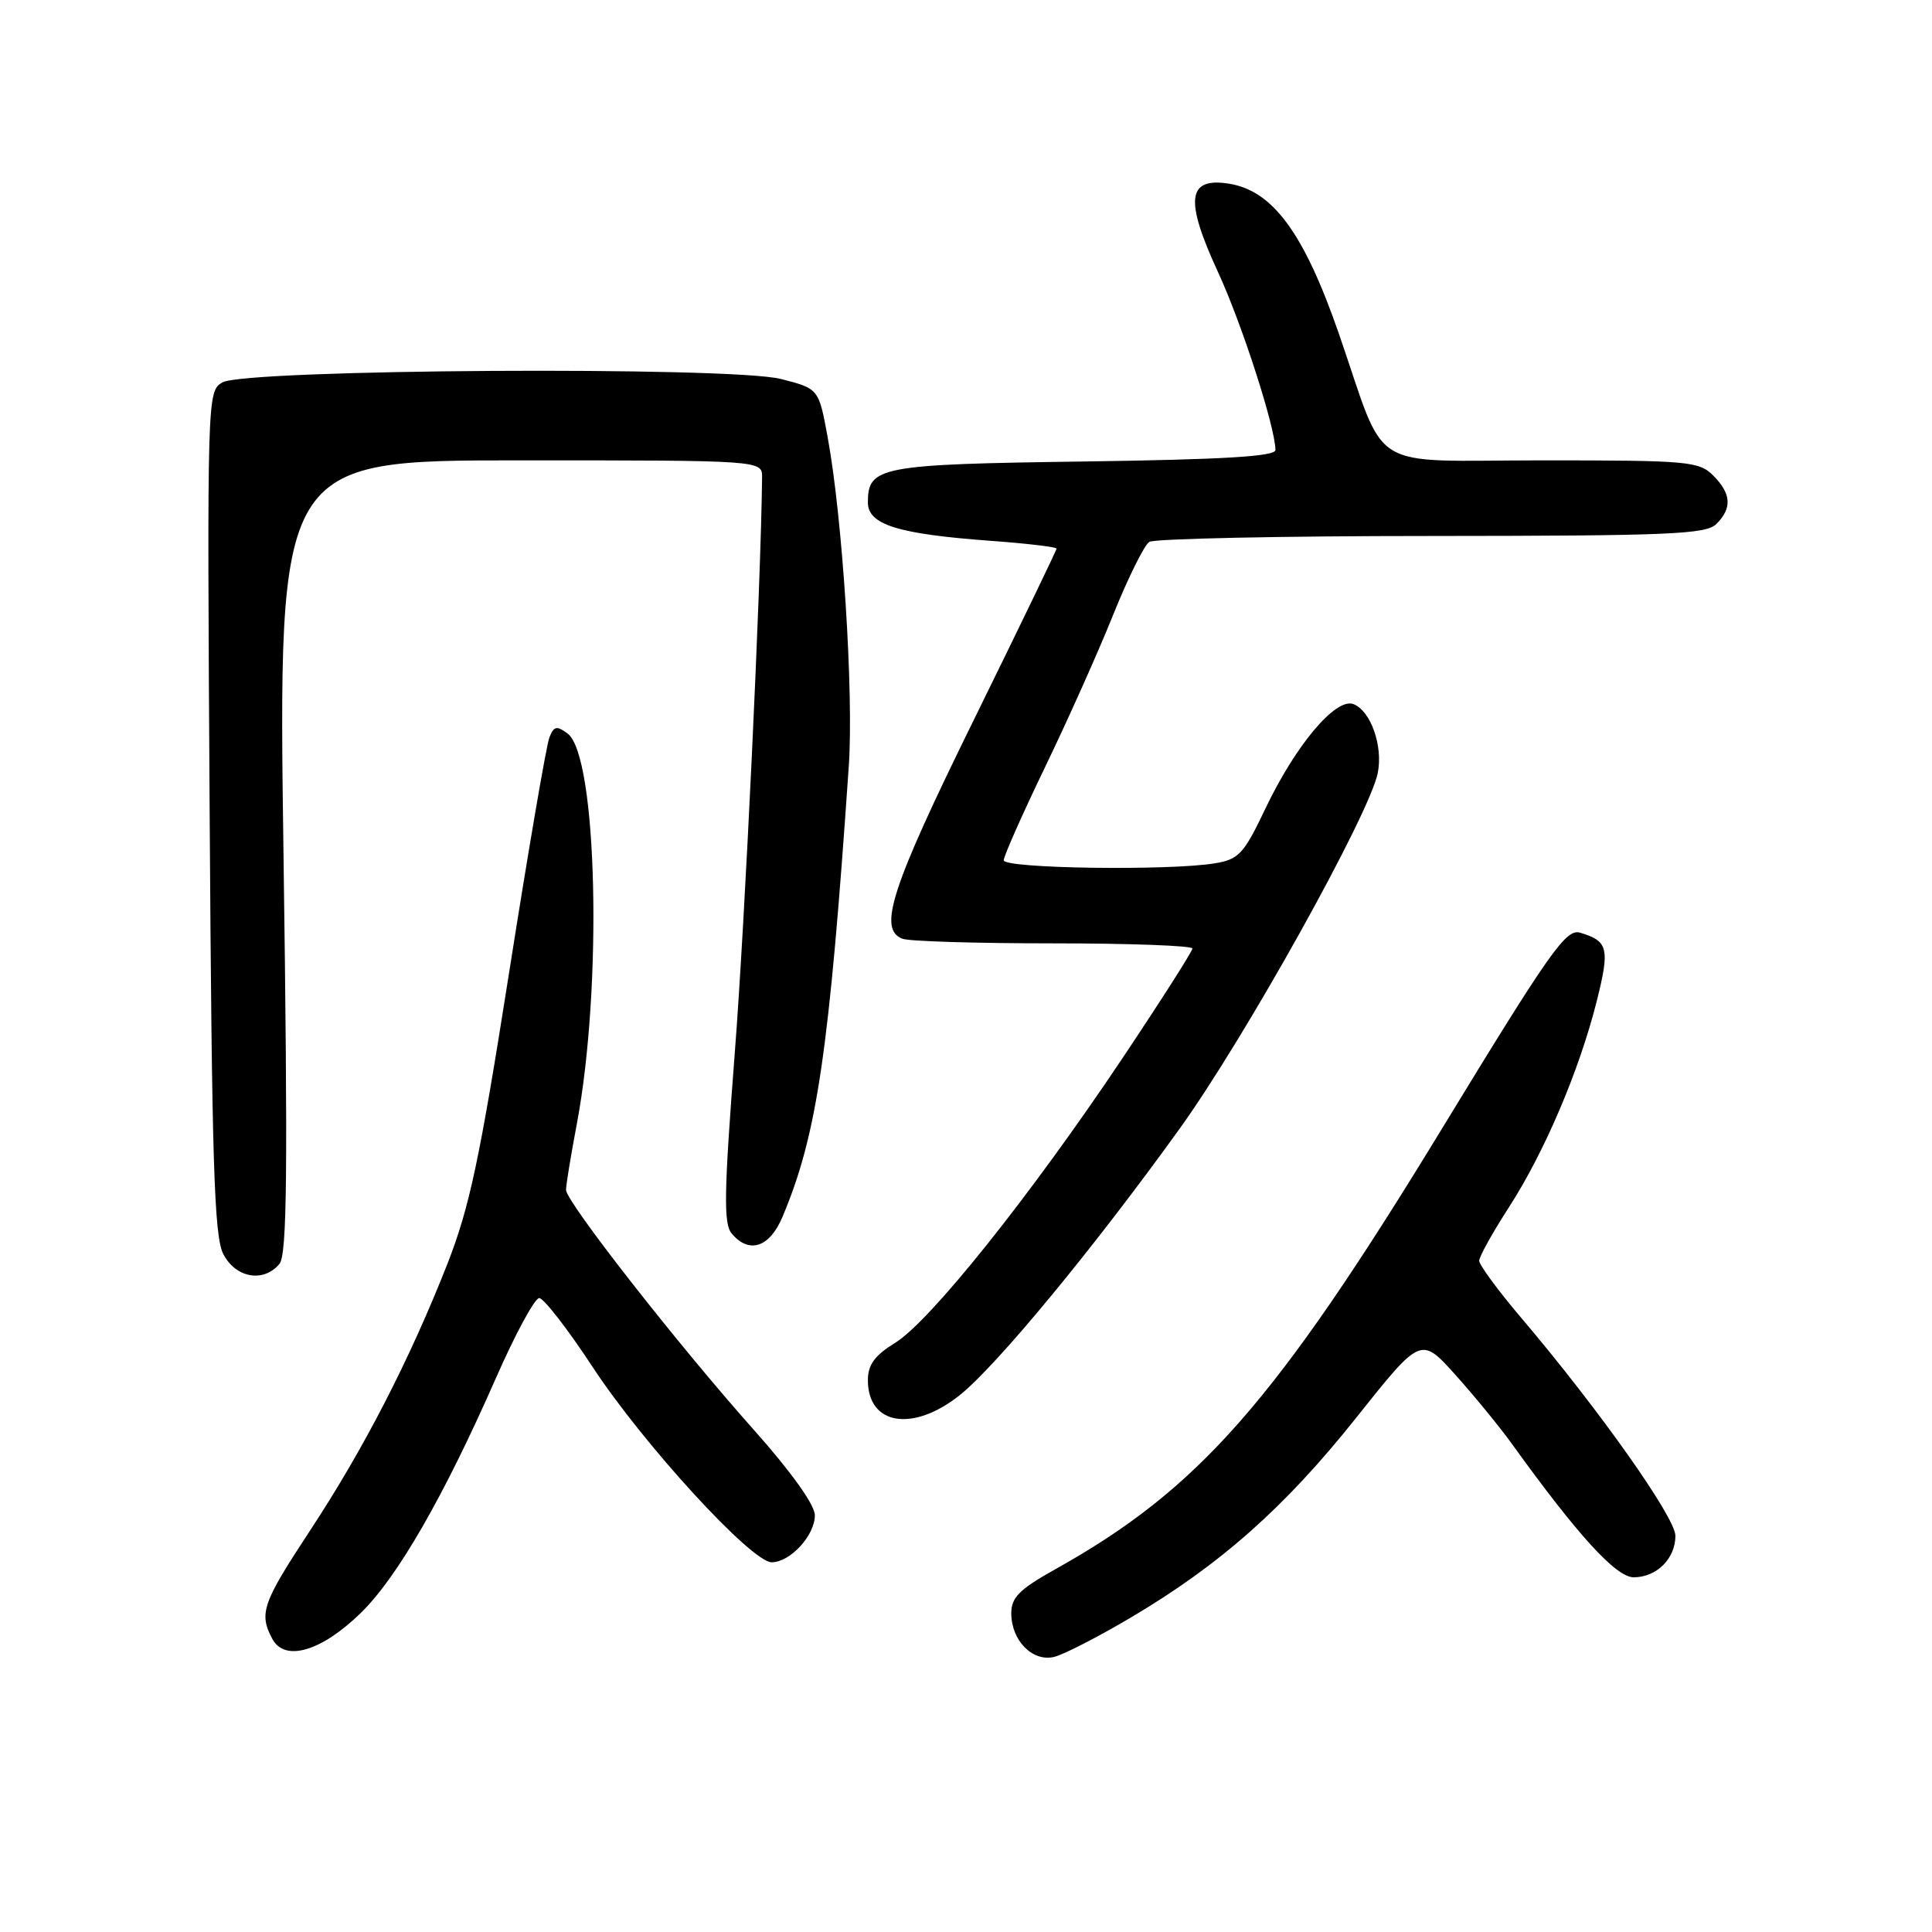 <?xml version="1.0" encoding="UTF-8" standalone="no"?>
<!DOCTYPE svg PUBLIC "-//W3C//DTD SVG 1.1//EN" "http://www.w3.org/Graphics/SVG/1.1/DTD/svg11.dtd" >
<svg xmlns="http://www.w3.org/2000/svg" xmlns:xlink="http://www.w3.org/1999/xlink" version="1.1" viewBox="0 0 256 256">
 <g >
 <path fill="currentColor"
d=" M 149.76 214.38 C 161.65 207.36 170.24 199.75 179.67 187.90 C 188.27 177.09 188.27 177.09 192.81 182.13 C 195.31 184.91 198.70 189.05 200.35 191.34 C 209.08 203.46 214.14 209.00 216.47 209.00 C 219.51 209.00 222.00 206.53 222.00 203.50 C 222.00 201.08 211.92 186.82 201.62 174.68 C 198.53 171.04 196.00 167.61 196.00 167.06 C 196.00 166.52 197.76 163.34 199.92 160.00 C 204.65 152.68 209.25 141.89 211.57 132.68 C 213.33 125.66 213.10 124.71 209.39 123.59 C 207.51 123.02 205.47 125.92 190.96 149.73 C 168.98 185.80 158.82 197.35 139.75 207.98 C 135.07 210.60 134.00 211.67 134.00 213.77 C 134.00 217.39 136.84 220.26 139.71 219.54 C 140.98 219.22 145.50 216.90 149.76 214.38 Z  M 47.80 213.73 C 52.67 208.98 58.79 198.34 65.71 182.61 C 68.27 176.77 70.86 172.00 71.45 172.00 C 72.04 172.00 75.22 176.10 78.51 181.11 C 85.26 191.39 99.59 207.02 102.25 207.01 C 104.73 207.00 108.01 203.41 107.97 200.75 C 107.95 199.38 104.80 194.98 99.92 189.50 C 89.90 178.27 75.00 159.23 75.00 157.67 C 75.00 157.03 75.64 153.12 76.42 149.00 C 79.86 130.82 79.15 100.17 75.22 97.21 C 73.78 96.13 73.40 96.20 72.80 97.71 C 72.40 98.70 69.99 112.78 67.44 129.00 C 63.56 153.65 62.22 159.98 59.27 167.50 C 54.29 180.16 48.21 191.98 41.10 202.78 C 34.75 212.43 34.28 213.79 36.09 217.17 C 37.74 220.24 42.59 218.82 47.80 213.73 Z  M 127.14 184.89 C 132.01 181.03 144.93 165.38 156.35 149.50 C 165.01 137.45 181.47 107.89 182.56 102.43 C 183.28 98.85 181.63 94.18 179.34 93.30 C 177.00 92.40 171.68 98.72 167.67 107.15 C 164.81 113.15 164.15 113.87 161.00 114.39 C 154.97 115.40 133.00 115.09 133.00 113.99 C 133.00 113.44 135.45 107.93 138.43 101.74 C 141.42 95.56 145.49 86.47 147.47 81.54 C 149.45 76.61 151.62 72.23 152.29 71.80 C 152.95 71.38 169.78 71.02 189.68 71.02 C 221.22 71.00 226.06 70.80 227.43 69.43 C 229.54 67.32 229.41 65.41 227.00 63.00 C 225.13 61.13 223.67 61.00 204.53 61.00 C 180.74 61.00 183.89 62.95 177.41 44.22 C 172.77 30.85 168.66 25.25 162.80 24.33 C 157.31 23.48 156.96 26.46 161.40 36.07 C 164.56 42.91 169.00 56.68 169.00 59.63 C 169.00 60.48 162.14 60.89 143.65 61.15 C 116.54 61.52 115.00 61.82 115.00 66.58 C 115.00 69.52 118.98 70.76 131.25 71.66 C 136.06 72.01 140.00 72.48 140.00 72.69 C 140.00 72.91 135.05 83.15 129.00 95.46 C 118.06 117.70 116.30 123.13 119.58 124.39 C 120.45 124.73 129.45 125.00 139.58 125.00 C 149.71 125.00 158.00 125.31 158.00 125.68 C 158.00 126.06 153.76 132.70 148.59 140.43 C 136.50 158.48 123.26 175.06 118.63 177.92 C 115.90 179.61 115.00 180.83 115.00 182.88 C 115.00 188.83 120.93 189.81 127.14 184.89 Z  M 37.03 167.47 C 38.04 166.25 38.15 155.30 37.57 113.47 C 36.84 61.00 36.84 61.00 68.92 61.00 C 101.00 61.00 101.00 61.00 100.98 63.25 C 100.83 77.41 98.71 122.26 97.35 139.68 C 95.94 157.96 95.86 162.13 96.94 163.43 C 99.24 166.20 101.97 165.31 103.68 161.25 C 108.27 150.36 109.87 139.46 112.47 101.50 C 113.13 91.85 111.64 68.64 109.68 58.00 C 108.49 51.50 108.49 51.50 103.49 50.22 C 96.84 48.52 32.53 48.91 29.47 50.67 C 27.45 51.83 27.44 52.40 27.78 107.59 C 28.07 154.07 28.37 163.81 29.59 166.17 C 31.23 169.35 34.93 170.00 37.03 167.47 Z "/>
</g>
</svg>